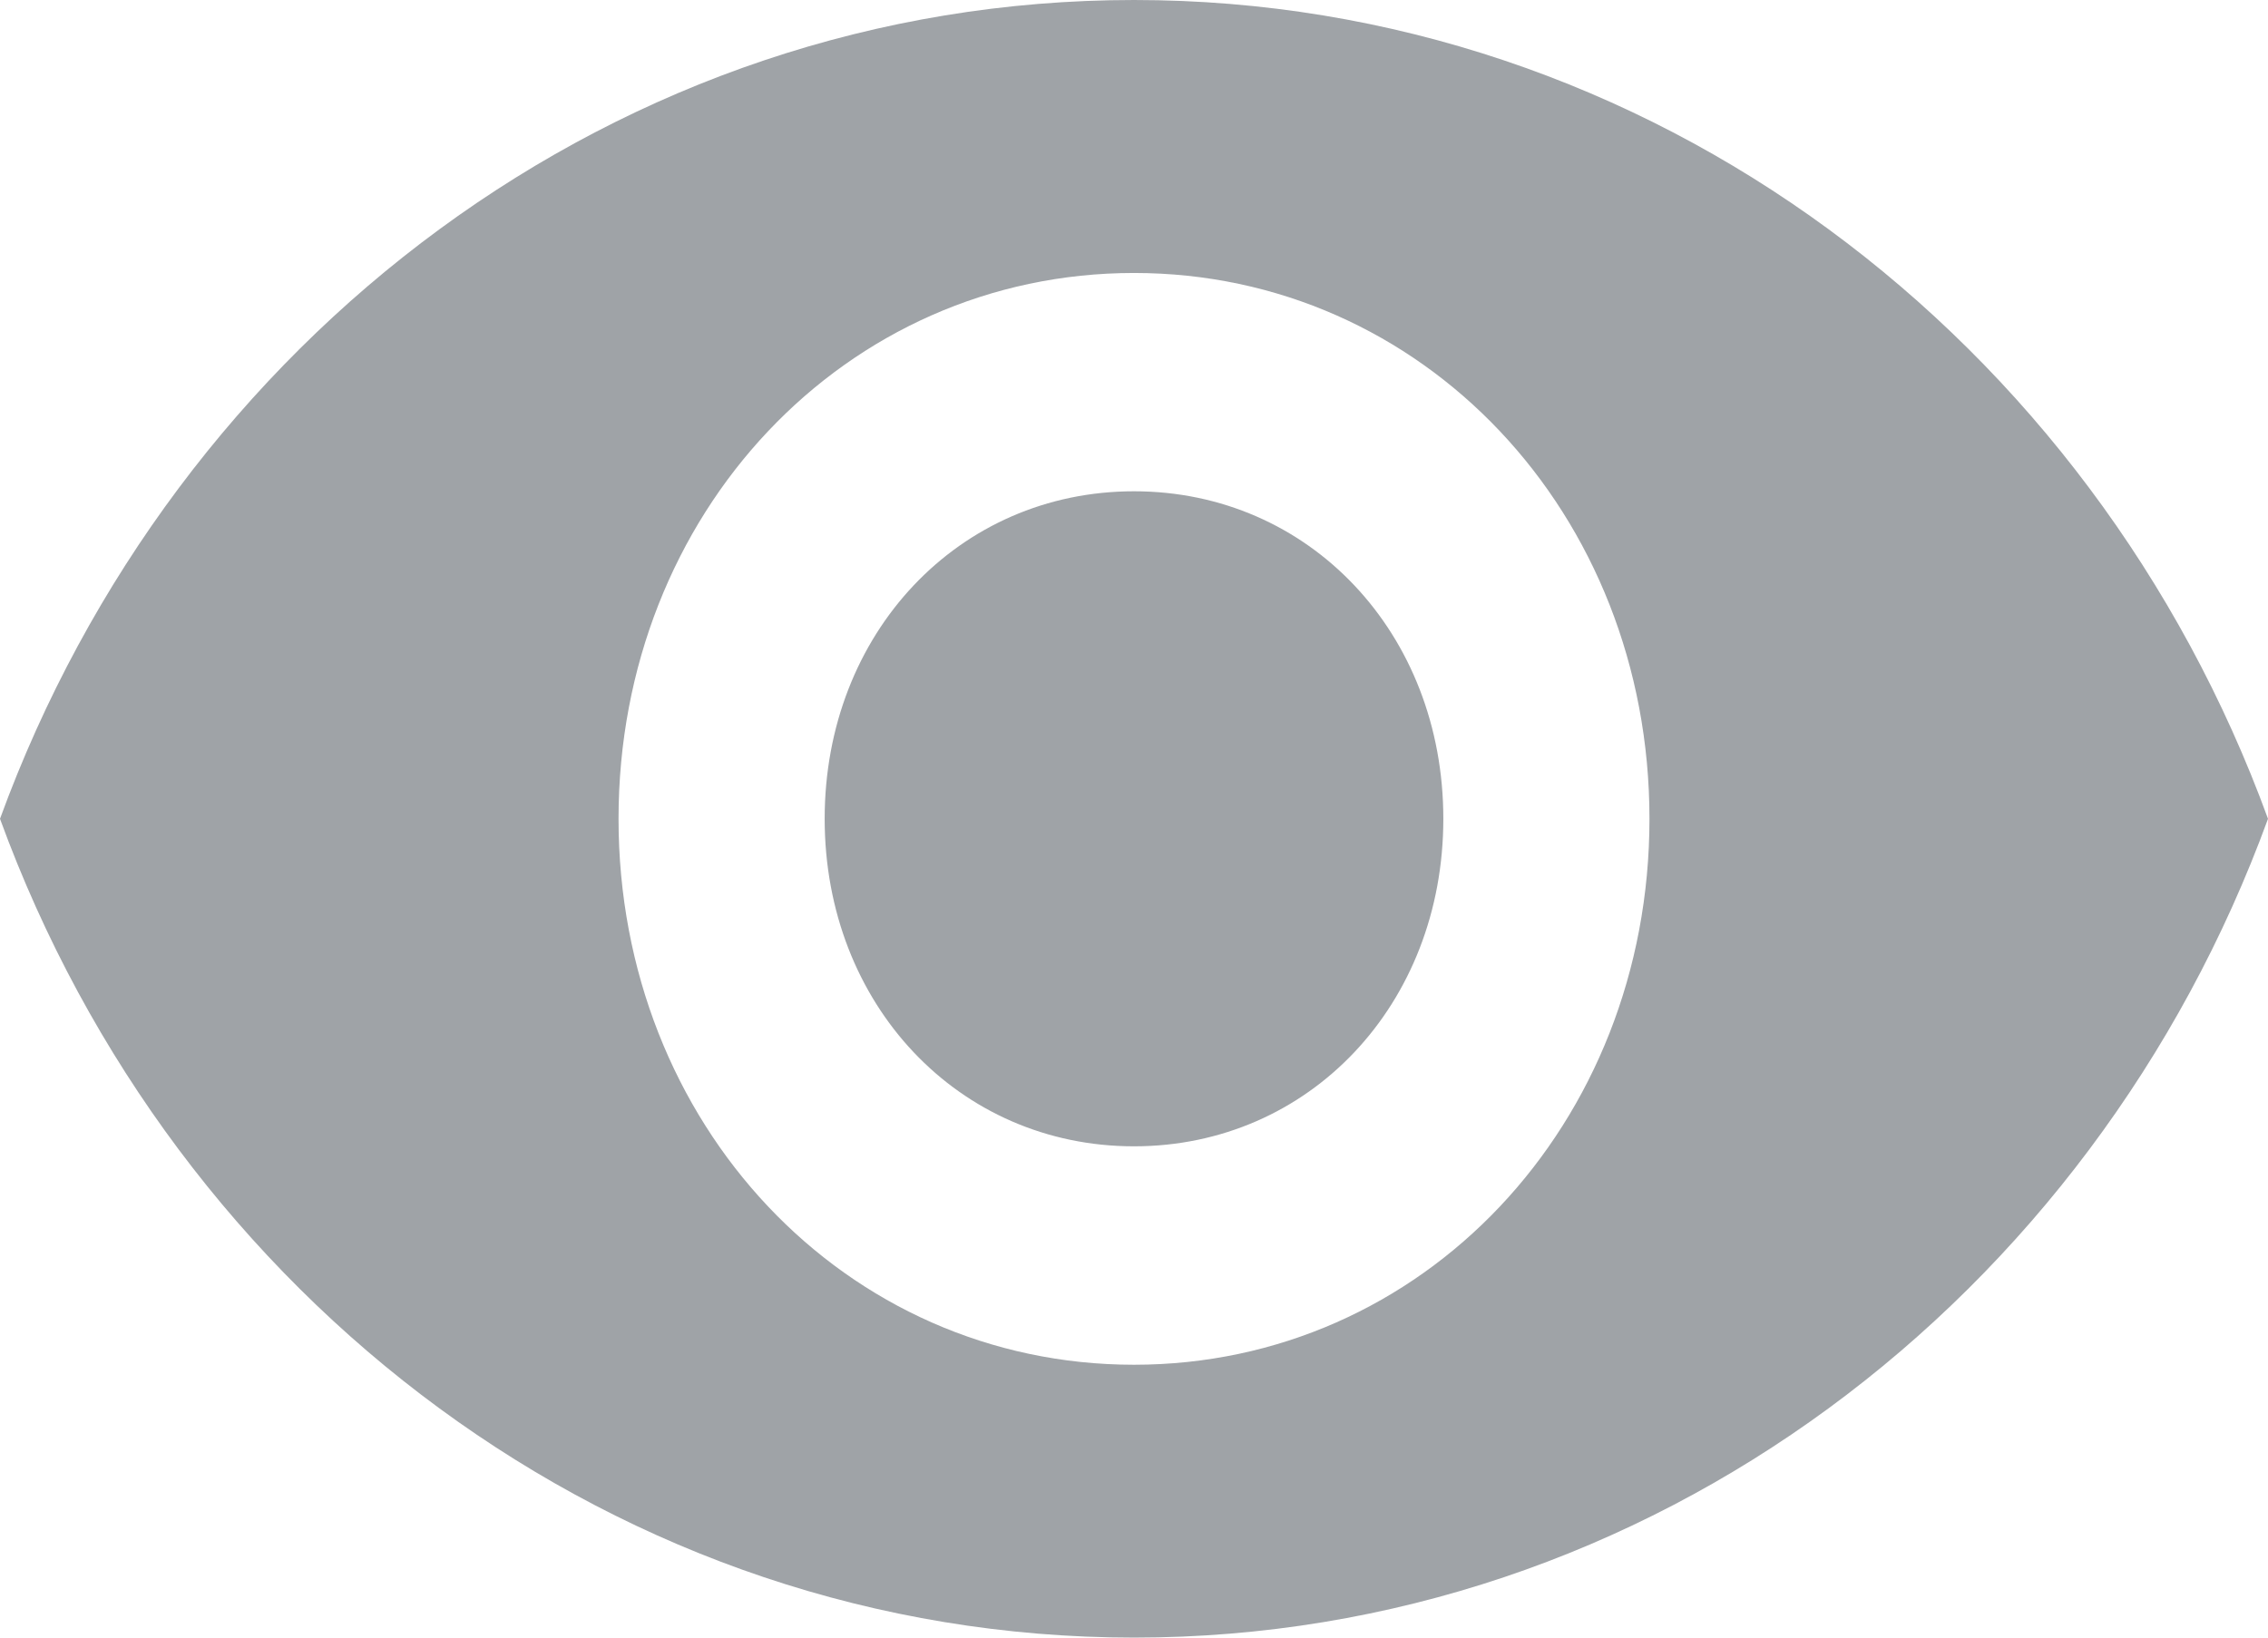 <?xml version="1.0" encoding="UTF-8"?>
<svg id="SVGDoc" width="18" height="13" xmlns="http://www.w3.org/2000/svg" version="1.1" xmlns:xlink="http://www.w3.org/1999/xlink" xmlns:avocode="https://avocode.com/" viewBox="0 0 18 13"><defs></defs><desc>Generated with Avocode.</desc><g><g><title>Eye Icon</title><path d="M18,6.5c-1.391,3.813 -4.909,6.5 -9,6.5c-4.091,0 -7.609,-2.686 -9,-6.5c1.391,-3.813 4.909,-6.5 9,-6.5c4.091,0 7.609,2.686 9,6.5zM13.091,6.5c0,-2.426 -1.8,-4.333 -4.091,-4.333c-2.291,0 -4.091,1.907 -4.091,4.333c0,2.427 1.8,4.334 4.091,4.334c2.291,0 4.091,-1.907 4.091,-4.334zM11.455,6.5c0,1.474 -1.064,2.6 -2.455,2.6c-1.391,0 -2.455,-1.126 -2.455,-2.6c0,-1.473 1.064,-2.6 2.455,-2.6c1.391,0 2.455,1.126 2.455,2.6z" fill="#9fa3a7" fill-opacity="1"></path></g></g></svg>